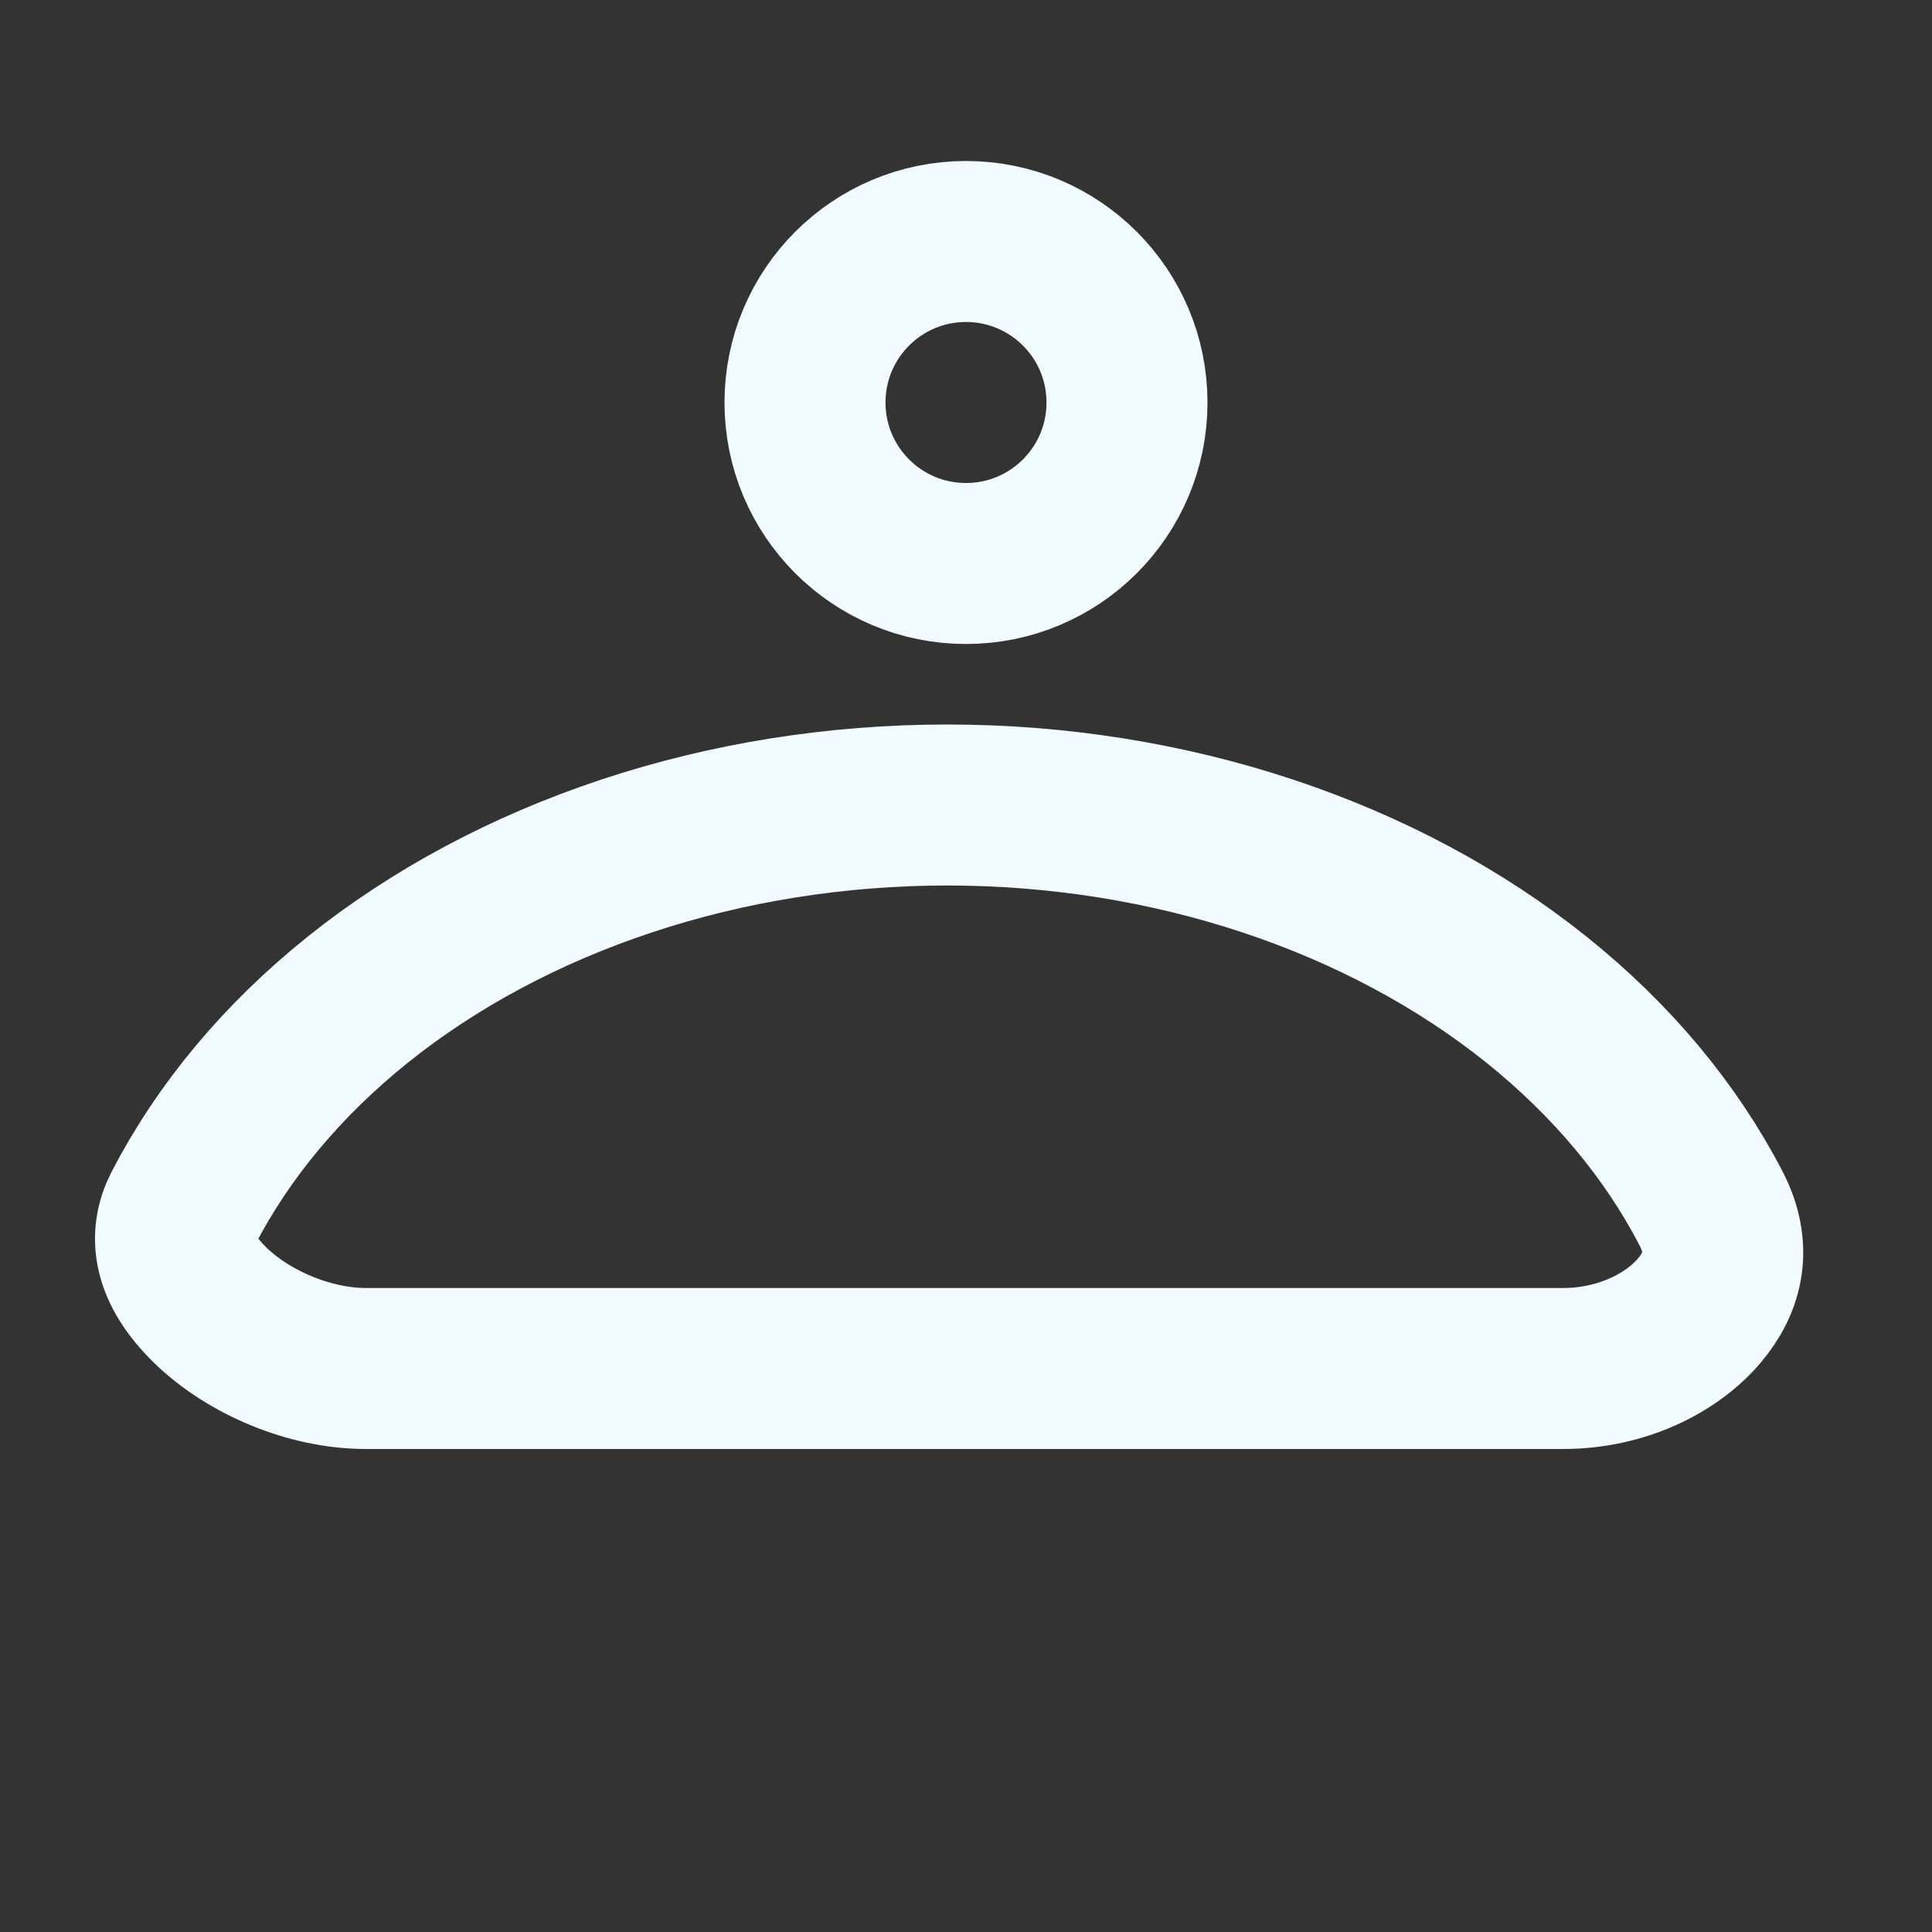 <svg width="24" height="24" viewBox="0 0 24 24" fill="none" xmlns="http://www.w3.org/2000/svg">
<rect x="0" y="0" width="24" height="24" fill="#333333" stroke="none"/>
<circle cx="12" cy="5" r="2" stroke="#F0FAFF" stroke-width="2"/>
<path d="M21.257 15.015C21.504 15.493 21.418 15.92 21.104 16.287C20.76 16.69 20.137 17 19.417 17H11.766H4.545C3.846 17 3.084 16.676 2.607 16.209C2.147 15.757 2.098 15.358 2.275 15.015C2.77 14.058 3.503 13.172 4.447 12.416C5.391 11.66 6.523 11.052 7.782 10.634C9.04 10.216 10.395 10 11.766 10C13.137 10 14.491 10.216 15.75 10.634C17.009 11.052 18.14 11.66 19.084 12.416C20.028 13.172 20.762 14.058 21.257 15.015Z" stroke="#F0FAFF" stroke-width="2"/>
</svg>
